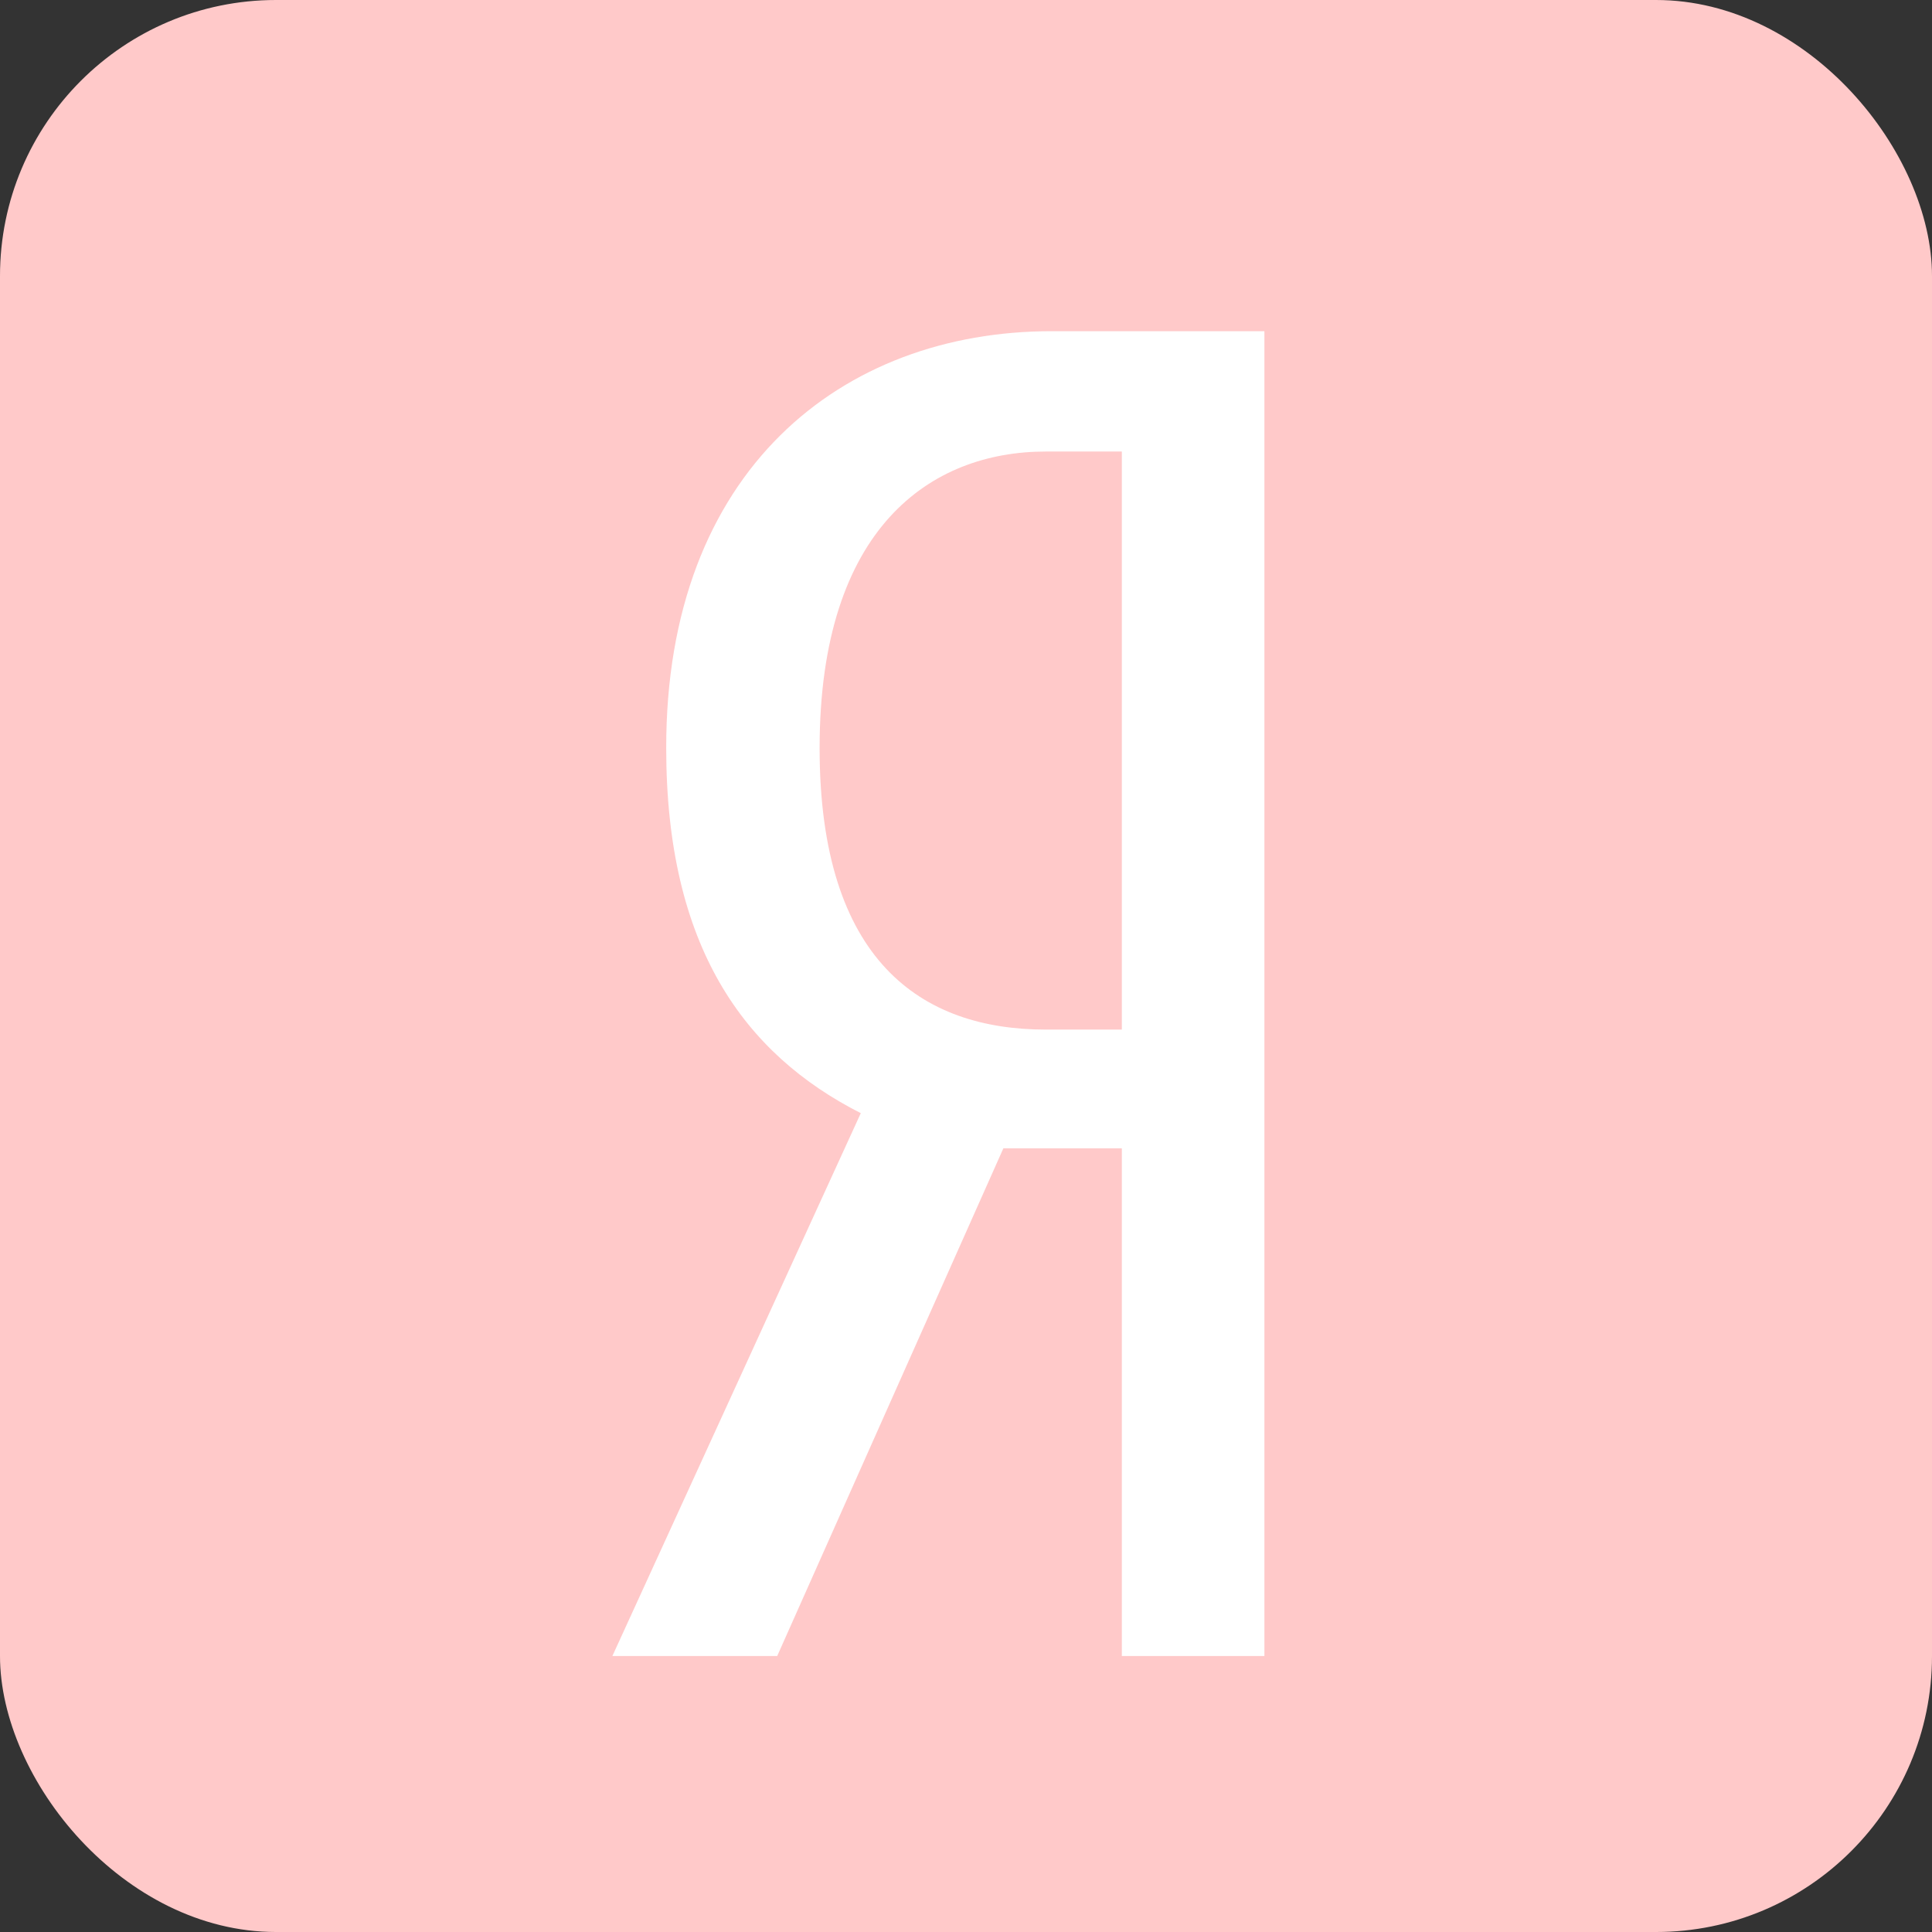 <svg width="35" height="35" viewBox="0 0 35 35" fill="none" xmlns="http://www.w3.org/2000/svg">
    <rect x="0" y="0" width="35" height="35" fill="#333333" stroke="none"/>
    <rect width="35" height="35" rx="5" fill="#FFC9C9"/>
    <g clip-path="url(#clip0_1_20)">
        <path d="M18.177 20.803L14.08 30H11.094L15.594 20.166C13.48 19.092 12.069 17.147 12.069 13.552C12.064 8.517 15.256 6 19.048 6H22.906V30H20.323V20.803H18.177ZM20.323 8.18H18.945C16.864 8.18 14.848 9.558 14.848 13.552C14.848 17.409 16.695 18.652 18.945 18.652H20.323V8.18Z" fill="white"/>
    </g>
    <defs>
        <clipPath id="clip0_1_20">
            <rect width="12" height="24" fill="white" transform="translate(11 6)"/>
        </clipPath>
    </defs>
</svg>

